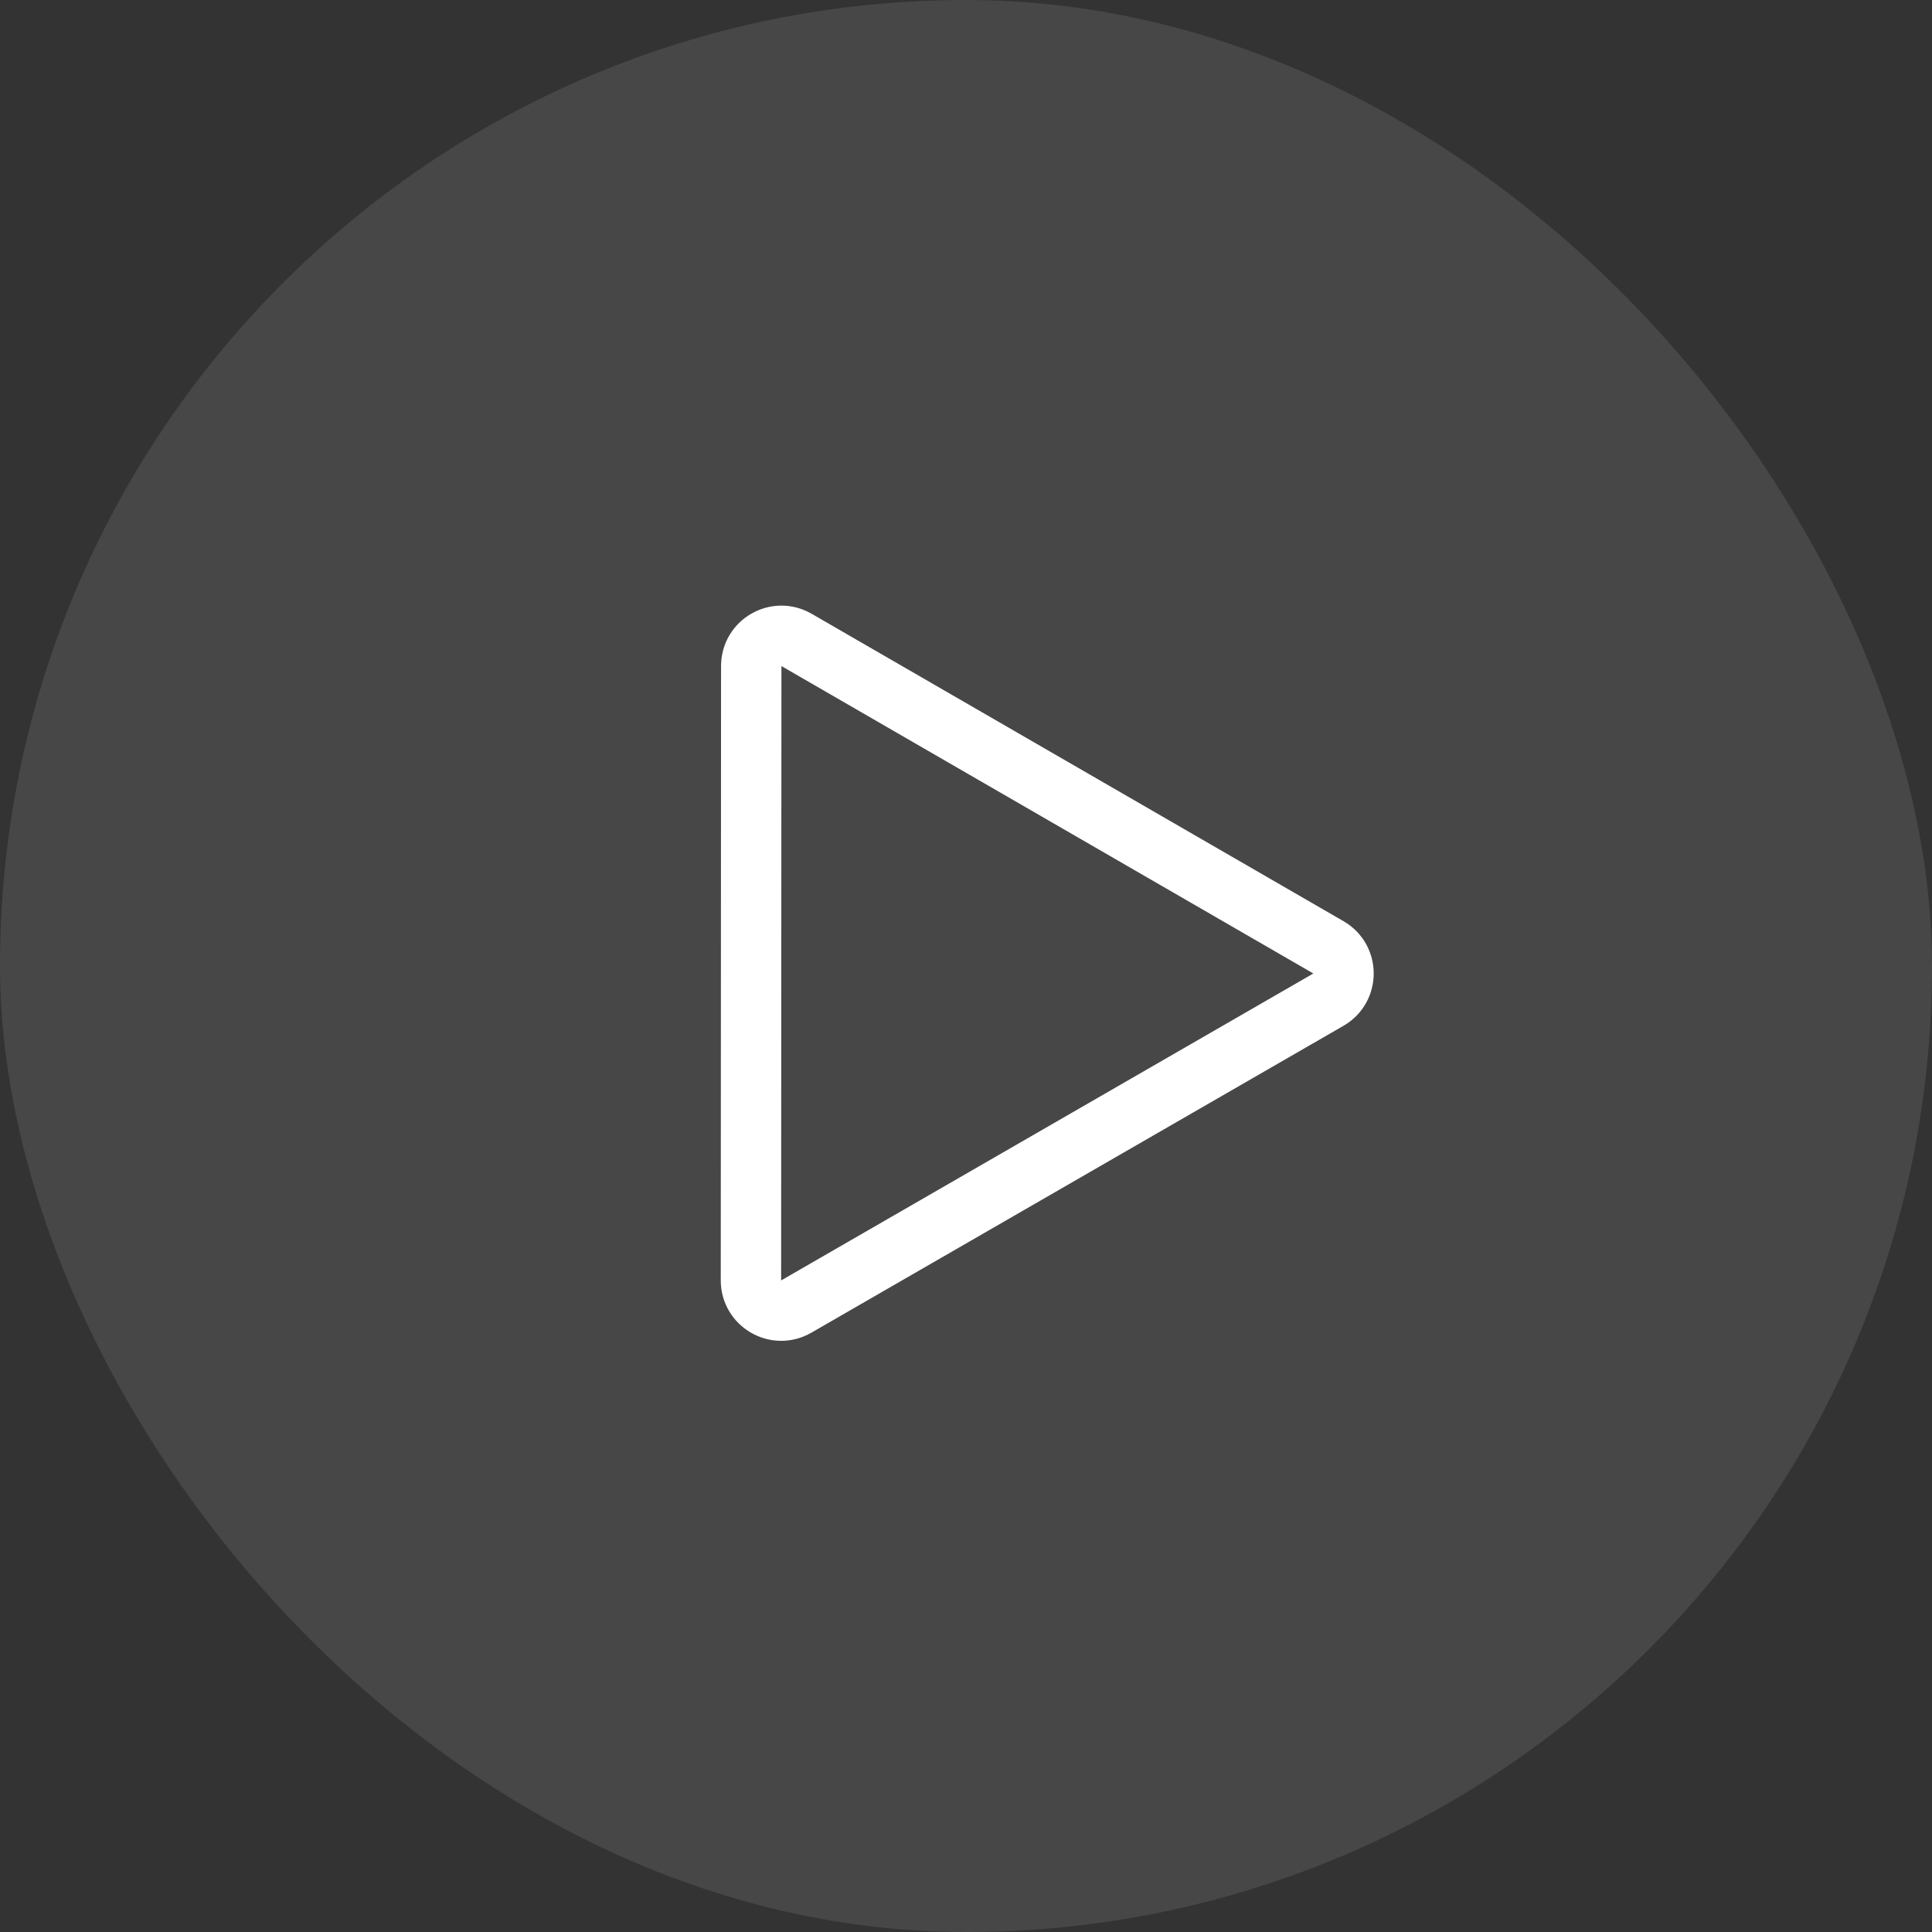 <svg width="32" height="32" viewBox="0 0 32 32" fill="none" xmlns="http://www.w3.org/2000/svg">
<rect x="0" y="0" width="32" height="32" fill="#333333" stroke="none"/>
<rect width="32" height="32" rx="16" fill="white" fill-opacity="0.1"/>
<path d="M22.003 15.691C22.336 15.883 22.336 16.365 22.003 16.557L13.188 21.641C12.855 21.833 12.438 21.592 12.438 21.207L12.443 11.031C12.443 10.646 12.86 10.406 13.193 10.599L22.003 15.691Z" stroke="white"/>
</svg>
